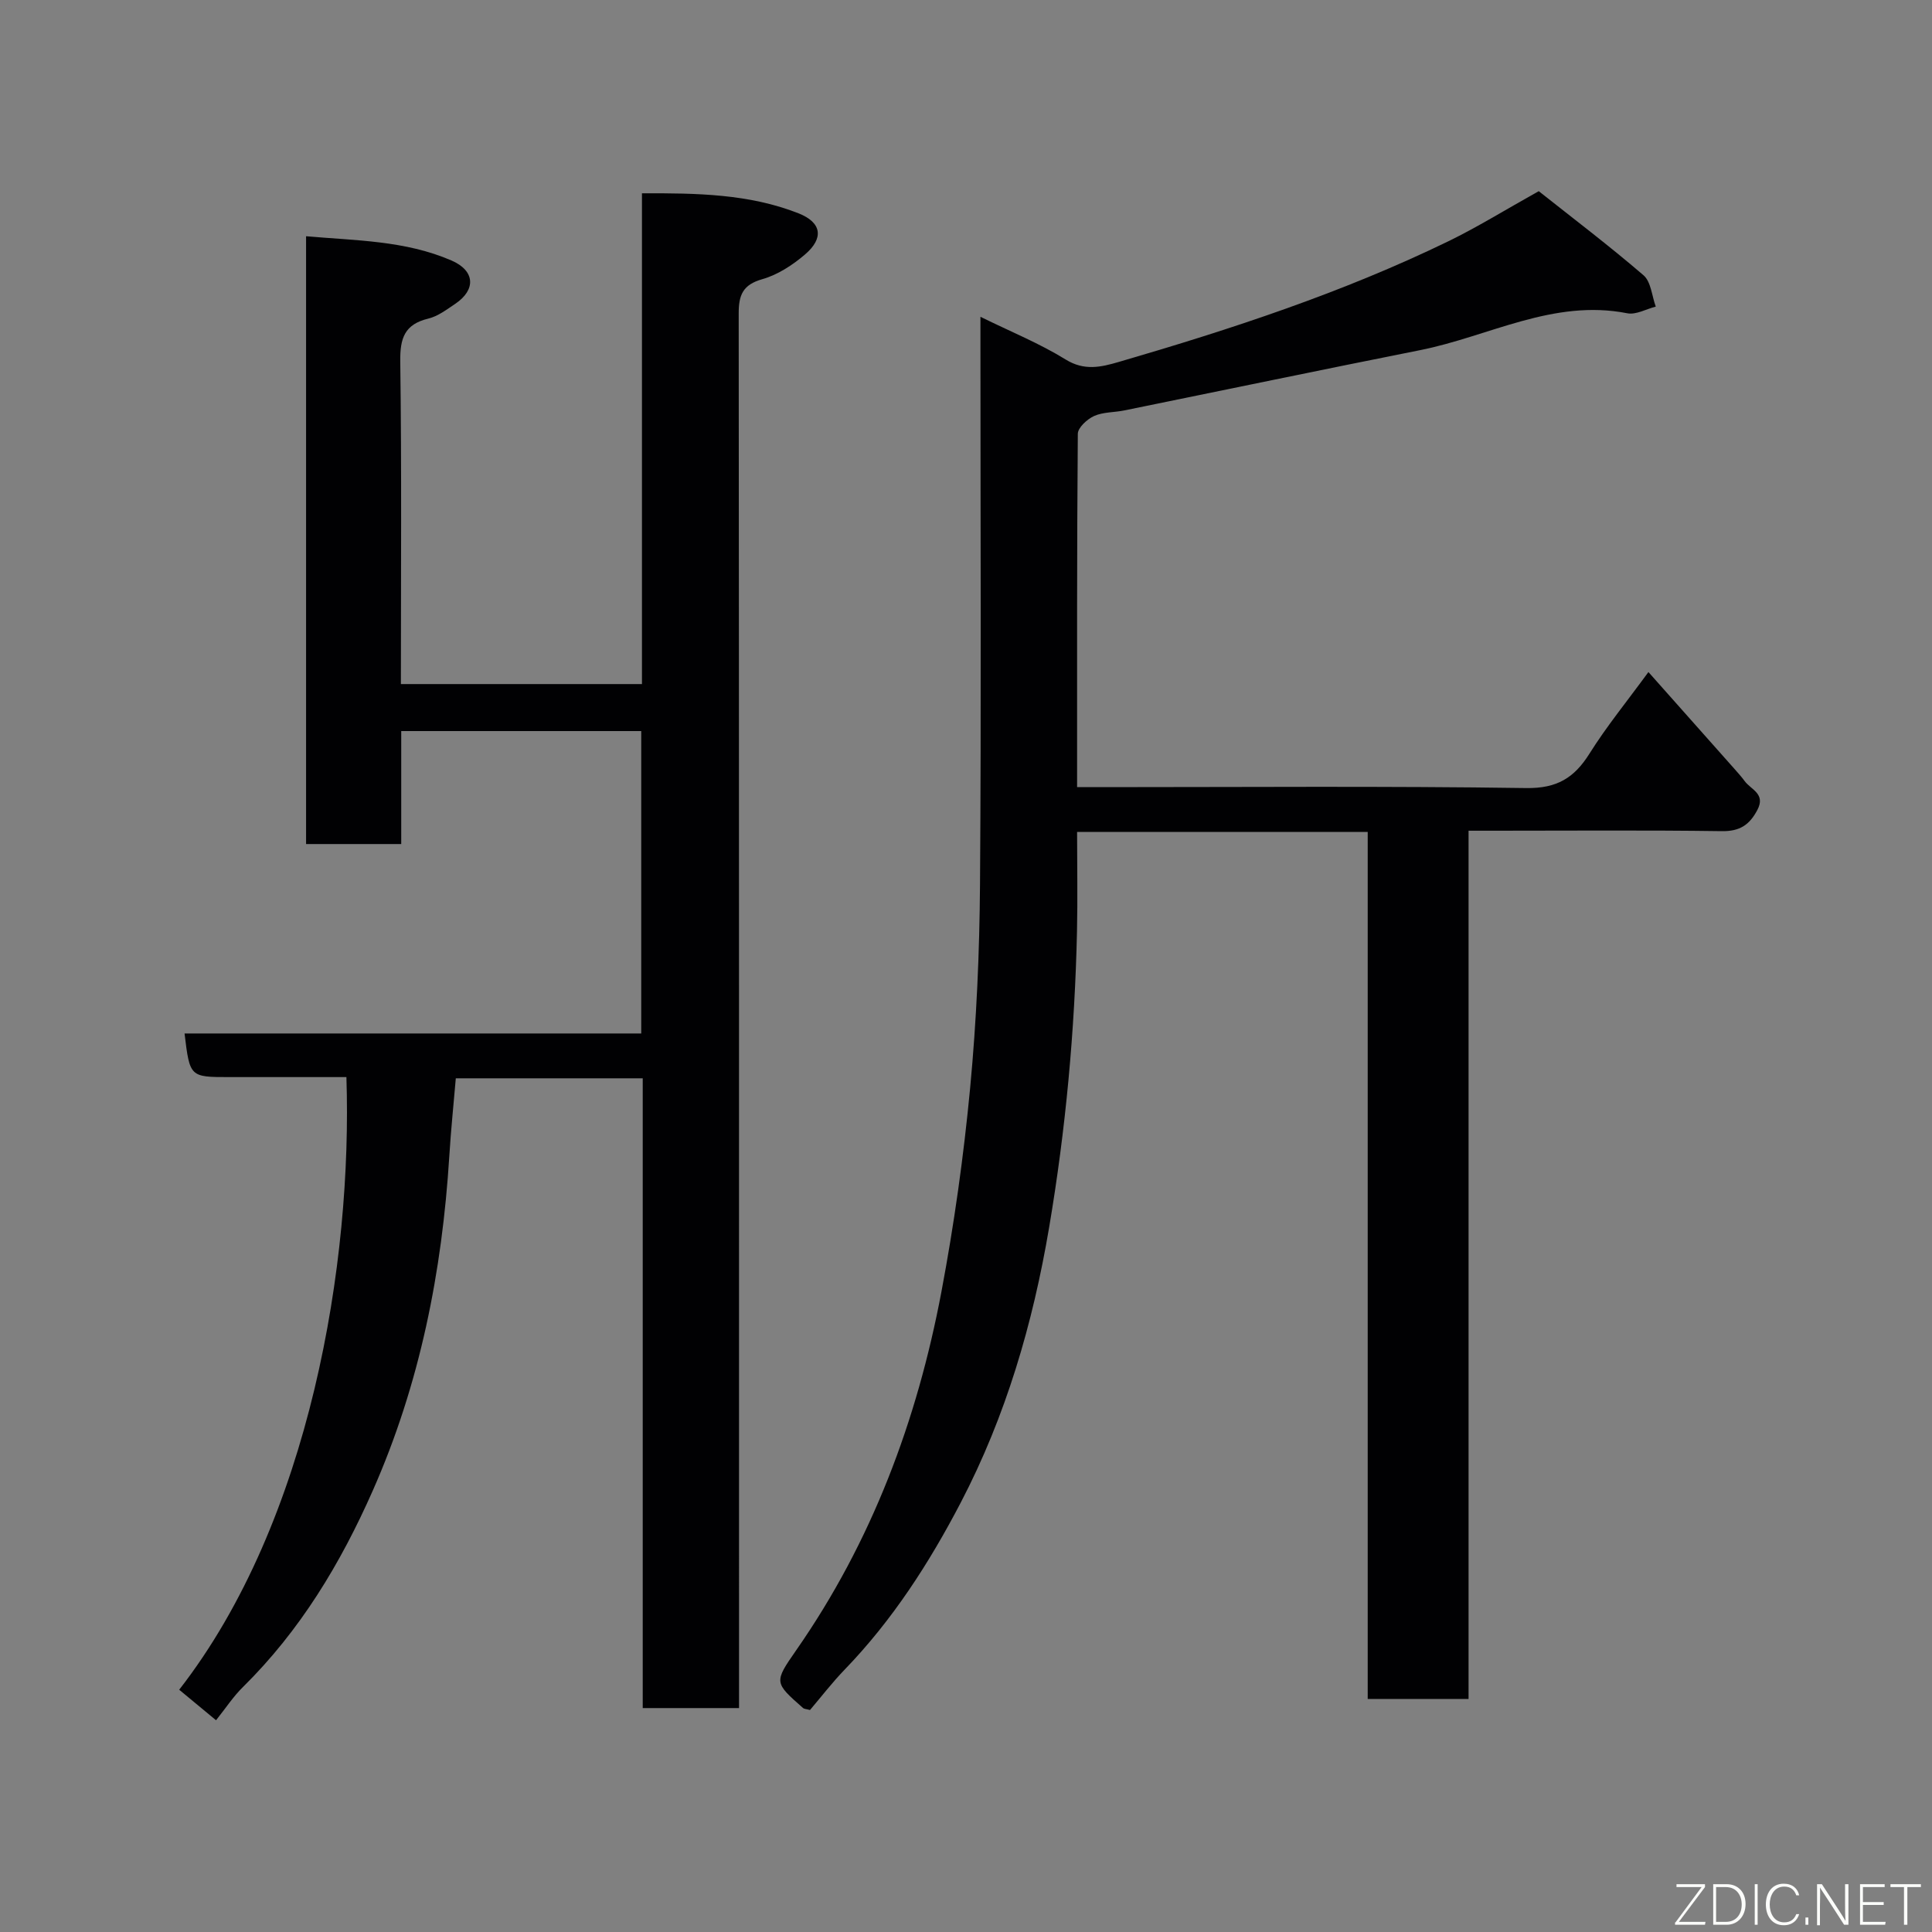 <svg enable-background="new 0 0 400 400" viewBox="0 0 400 400" xmlns="http://www.w3.org/2000/svg"><rect x="0" y="0" width="400" height="400" fill="#808080" stroke="none"/><path d="m44.73 356.16c-2.84-2.35-5.24-4.34-7.63-6.32 27.23-34.99 35.88-88.6 34.62-126.84-8.05 0-16.14 0-24.23 0-8.19 0-8.19 0-9.28-9.03h94.55c0-21.05 0-41.65 0-62.61-16.38 0-32.76 0-49.69 0v23.39c-6.81 0-13.08 0-19.7 0 0-41.73 0-83.44 0-125.84 10.22.91 20.52.86 30.12 5.03 4.88 2.12 5.1 6.05.74 8.98-1.75 1.17-3.56 2.56-5.55 3.04-4.92 1.19-5.87 4.04-5.81 8.85.3 22.15.13 44.3.13 66.82h49.91c0-33.68 0-67.4 0-101.61 11.36-.04 22.15.11 32.4 4.14 4.82 1.9 5.33 5.14 1.33 8.55-2.56 2.18-5.63 4.19-8.81 5.09-4.06 1.15-4.9 3.3-4.89 7.12.08 94.14.07 188.27.07 282.41v6.31c-6.62 0-13.01 0-19.94 0 0-43.38 0-86.76 0-130.39-13.13 0-25.73 0-38.7 0-.45 5.31-1.01 10.66-1.34 16.03-1.49 23.97-6.07 47.2-15.84 69.31-6.68 15.12-15.05 29.01-26.89 40.69-1.98 1.94-3.53 4.32-5.57 6.88z" fill="#010103"/><path d="m283.17 172.24c-20.49 0-40.09 0-60.17 0 0 7.02.13 13.81-.02 20.59-.45 20.57-2.33 40.97-5.77 61.3-3.37 19.94-8.96 39.05-18.29 56.95-6.52 12.5-14.13 24.33-24.01 34.56-2.61 2.7-4.91 5.7-7.21 8.4-.81-.22-1.2-.21-1.42-.4-6.01-5.29-6.06-5.33-1.44-11.97 15.65-22.46 25.03-47.53 30.07-74.22 2.63-13.96 4.61-28.09 5.95-42.23 1.32-13.97 1.94-28.05 2.04-42.09.27-37.16.09-74.32.09-111.48 0-1.78 0-3.56 0-6.06 6.35 3.12 12.27 5.52 17.62 8.83 3.89 2.41 7.33 1.59 11.01.52 23.3-6.79 46.34-14.35 68.23-24.98 6.01-2.92 11.72-6.47 18.73-10.38 7 5.55 14.54 11.26 21.69 17.41 1.56 1.34 1.73 4.29 2.54 6.49-1.98.5-4.1 1.74-5.9 1.38-15.32-3.02-28.65 4.8-42.87 7.63-20.45 4.07-40.86 8.33-61.29 12.49-2.08.42-4.36.31-6.23 1.15-1.44.65-3.36 2.41-3.37 3.69-.2 24.14-.15 48.29-.15 73.15h5.51c29.16 0 58.32-.24 87.48.19 6.36.09 9.94-2.1 13.1-7.14 3.52-5.61 7.74-10.78 12.2-16.88 6.15 6.92 11.95 13.44 17.73 19.96.76.86 1.54 1.72 2.22 2.65 1.31 1.76 4.36 2.59 2.61 5.93-1.64 3.12-3.66 4.46-7.38 4.4-15.66-.22-31.33-.09-46.99-.09-1.63 0-3.27 0-5.43 0v179.76c-7.13 0-13.73 0-20.88 0 0-59.72 0-119.43 0-179.51z" fill="#010103"/><g fill="#fbfcfa"><path d="m346.9 398 5.4-7.3h-5.2v-.6h5.9v.6l-5.4 7.2h5.5l-.1.6h-6.2v-.5z"/><path d="m354.7 390.1h2.8c2.3 0 3.9 1.6 3.9 4.1s-1.6 4.3-3.9 4.3h-2.8zm.6 7.8h2c2.2 0 3.3-1.6 3.3-3.6 0-1.8-1-3.6-3.3-3.6h-2z"/><path d="m363.9 390.1v8.4h-.6v-8.4h1.6z"/><path d="m372.5 396.3c-.4 1.3-1.4 2.3-3.2 2.3-2.4 0-3.7-1.9-3.7-4.3 0-2.3 1.2-4.3 3.7-4.3 1.8 0 2.9 1 3.2 2.4h-.6c-.4-1.1-1.1-1.8-2.5-1.8-2.1 0-3 1.9-3 3.7s.9 3.7 3 3.7c1.4 0 2.1-.7 2.5-1.7z"/><path d="m373.8 398.5v-1.5h.6v1.5z"/><path d="m376.2 398.5v-8.4h1c1.3 2 4.4 6.7 4.9 7.6-.1-1.2-.1-2.4-.1-3.8v-3.8h.7v8.4h-.9c-1.2-1.9-4.4-6.8-5-7.7.1 1.1 0 2.3 0 3.9v3.9h-.6z"/><path d="m390 394.4h-4.3v3.5h4.7l-.1.6h-5.2v-8.4h5.1v.6h-4.5v3.1h4.3z"/><path d="m394.2 390.7h-2.8v-.6h6.3v.6h-2.8v7.8h-.7z"/></g></svg>